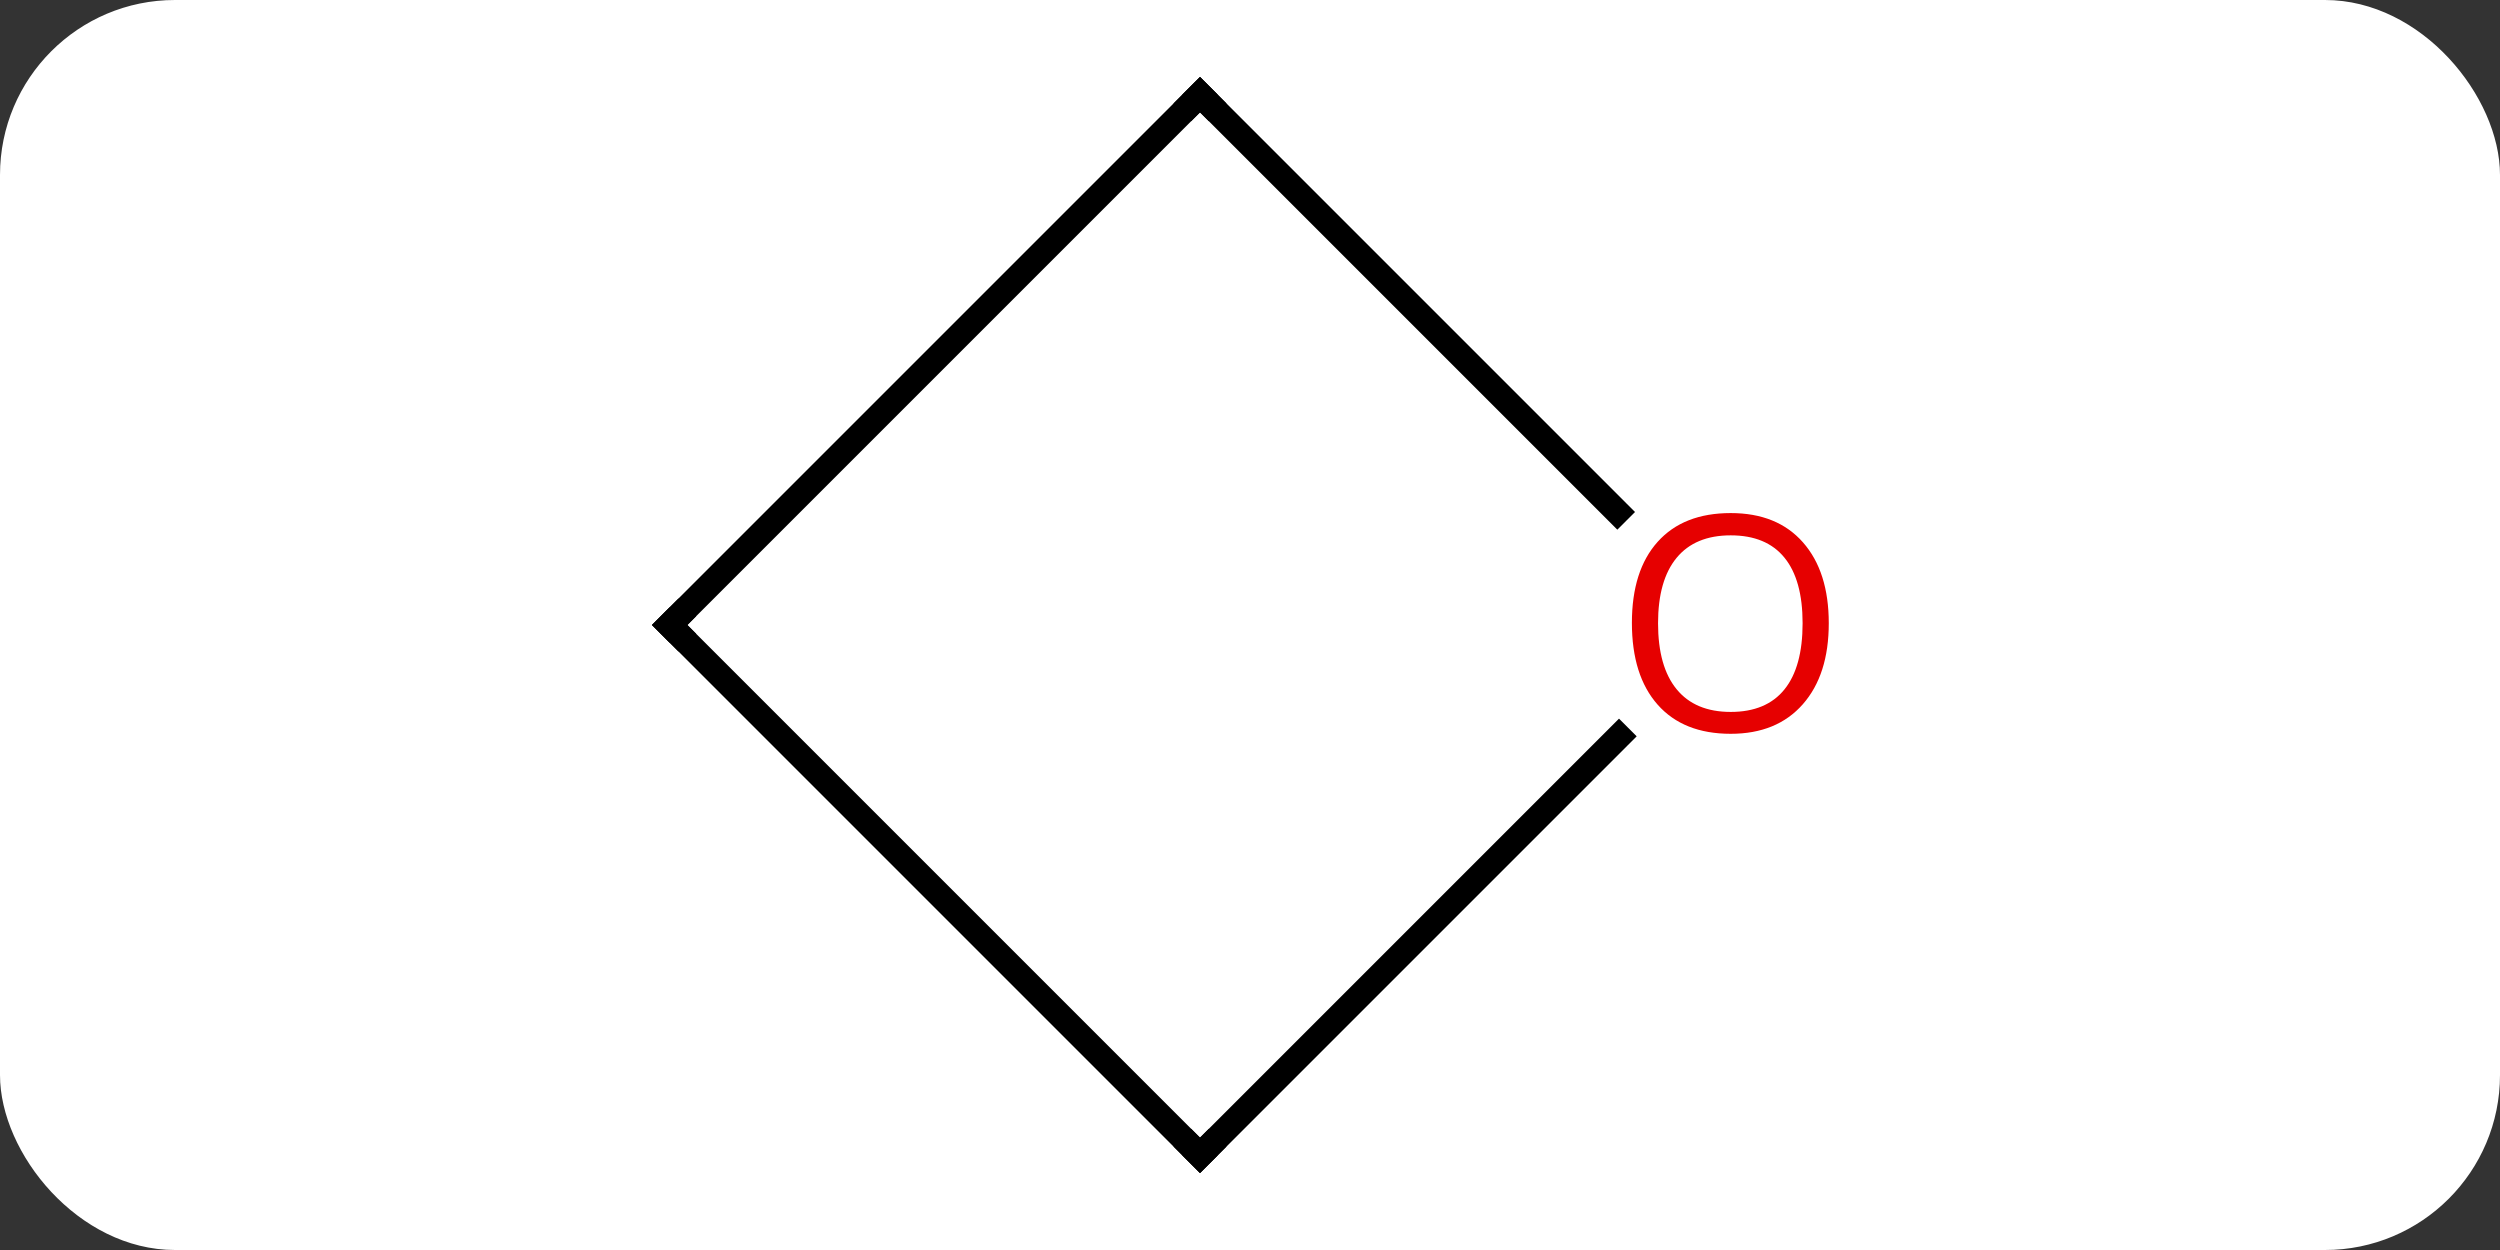 <svg width="100" viewBox="0 0 100 50" style="fill-opacity:1; color-rendering:auto; color-interpolation:auto; text-rendering:auto; stroke:black; stroke-linecap:square; stroke-miterlimit:10; shape-rendering:auto; stroke-opacity:1; fill:black; stroke-dasharray:none; font-weight:normal; stroke-width:1; font-family:'Open Sans'; font-style:normal; stroke-linejoin:miter; font-size:12; stroke-dashoffset:0; image-rendering:auto;" height="50" class="cas-substance-image" xmlns:xlink="http://www.w3.org/1999/xlink" xmlns="http://www.w3.org/2000/svg"><rect x="0" y="0" width="100" height="50" fill="#333333" stroke="none"/><svg class="cas-substance-single-component"><rect y="0" x="0" width="100" stroke="none" ry="7" rx="7" height="50" fill="white" class="cas-substance-group"/><svg y="0" x="23" width="53" viewBox="0 0 53 50" style="fill:black;" height="50" class="cas-substance-single-component-image"><svg><g><g transform="translate(25,25)" style="text-rendering:geometricPrecision; color-rendering:optimizeQuality; color-interpolation:linearRGB; stroke-linecap:butt; image-rendering:optimizeQuality;"><line y2="-21.213" y1="0" x2="0" x1="-21.213" style="fill:none;"/><line y2="21.213" y1="0" x2="0" x1="-21.213" style="fill:none;"/><line y2="-4.52" y1="-21.213" x2="16.693" x1="0" style="fill:none;"/><line y2="4.453" y1="21.213" x2="16.76" x1="0" style="fill:none;"/><path style="fill:none; stroke-miterlimit:5;" d="M-20.859 -0.354 L-21.213 0 L-20.859 0.354"/><path style="fill:none; stroke-miterlimit:5;" d="M-0.354 -20.859 L0 -21.213 L0.354 -20.859"/><path style="fill:none; stroke-miterlimit:5;" d="M-0.354 20.859 L0 21.213 L0.354 20.859"/></g><g transform="translate(25,25)" style="stroke-linecap:butt; fill:rgb(230,0,0); text-rendering:geometricPrecision; color-rendering:optimizeQuality; image-rendering:optimizeQuality; font-family:'Open Sans'; stroke:rgb(230,0,0); color-interpolation:linearRGB; stroke-miterlimit:5;"><path style="stroke:none;" d="M25.151 -0.07 Q25.151 1.992 24.111 3.172 Q23.072 4.352 21.229 4.352 Q19.338 4.352 18.307 3.188 Q17.276 2.023 17.276 -0.086 Q17.276 -2.18 18.307 -3.328 Q19.338 -4.477 21.229 -4.477 Q23.088 -4.477 24.119 -3.305 Q25.151 -2.133 25.151 -0.07 ZM18.322 -0.07 Q18.322 1.664 19.065 2.57 Q19.807 3.477 21.229 3.477 Q22.651 3.477 23.377 2.578 Q24.104 1.68 24.104 -0.07 Q24.104 -1.805 23.377 -2.695 Q22.651 -3.586 21.229 -3.586 Q19.807 -3.586 19.065 -2.688 Q18.322 -1.789 18.322 -0.07 Z"/></g></g></svg></svg></svg></svg>